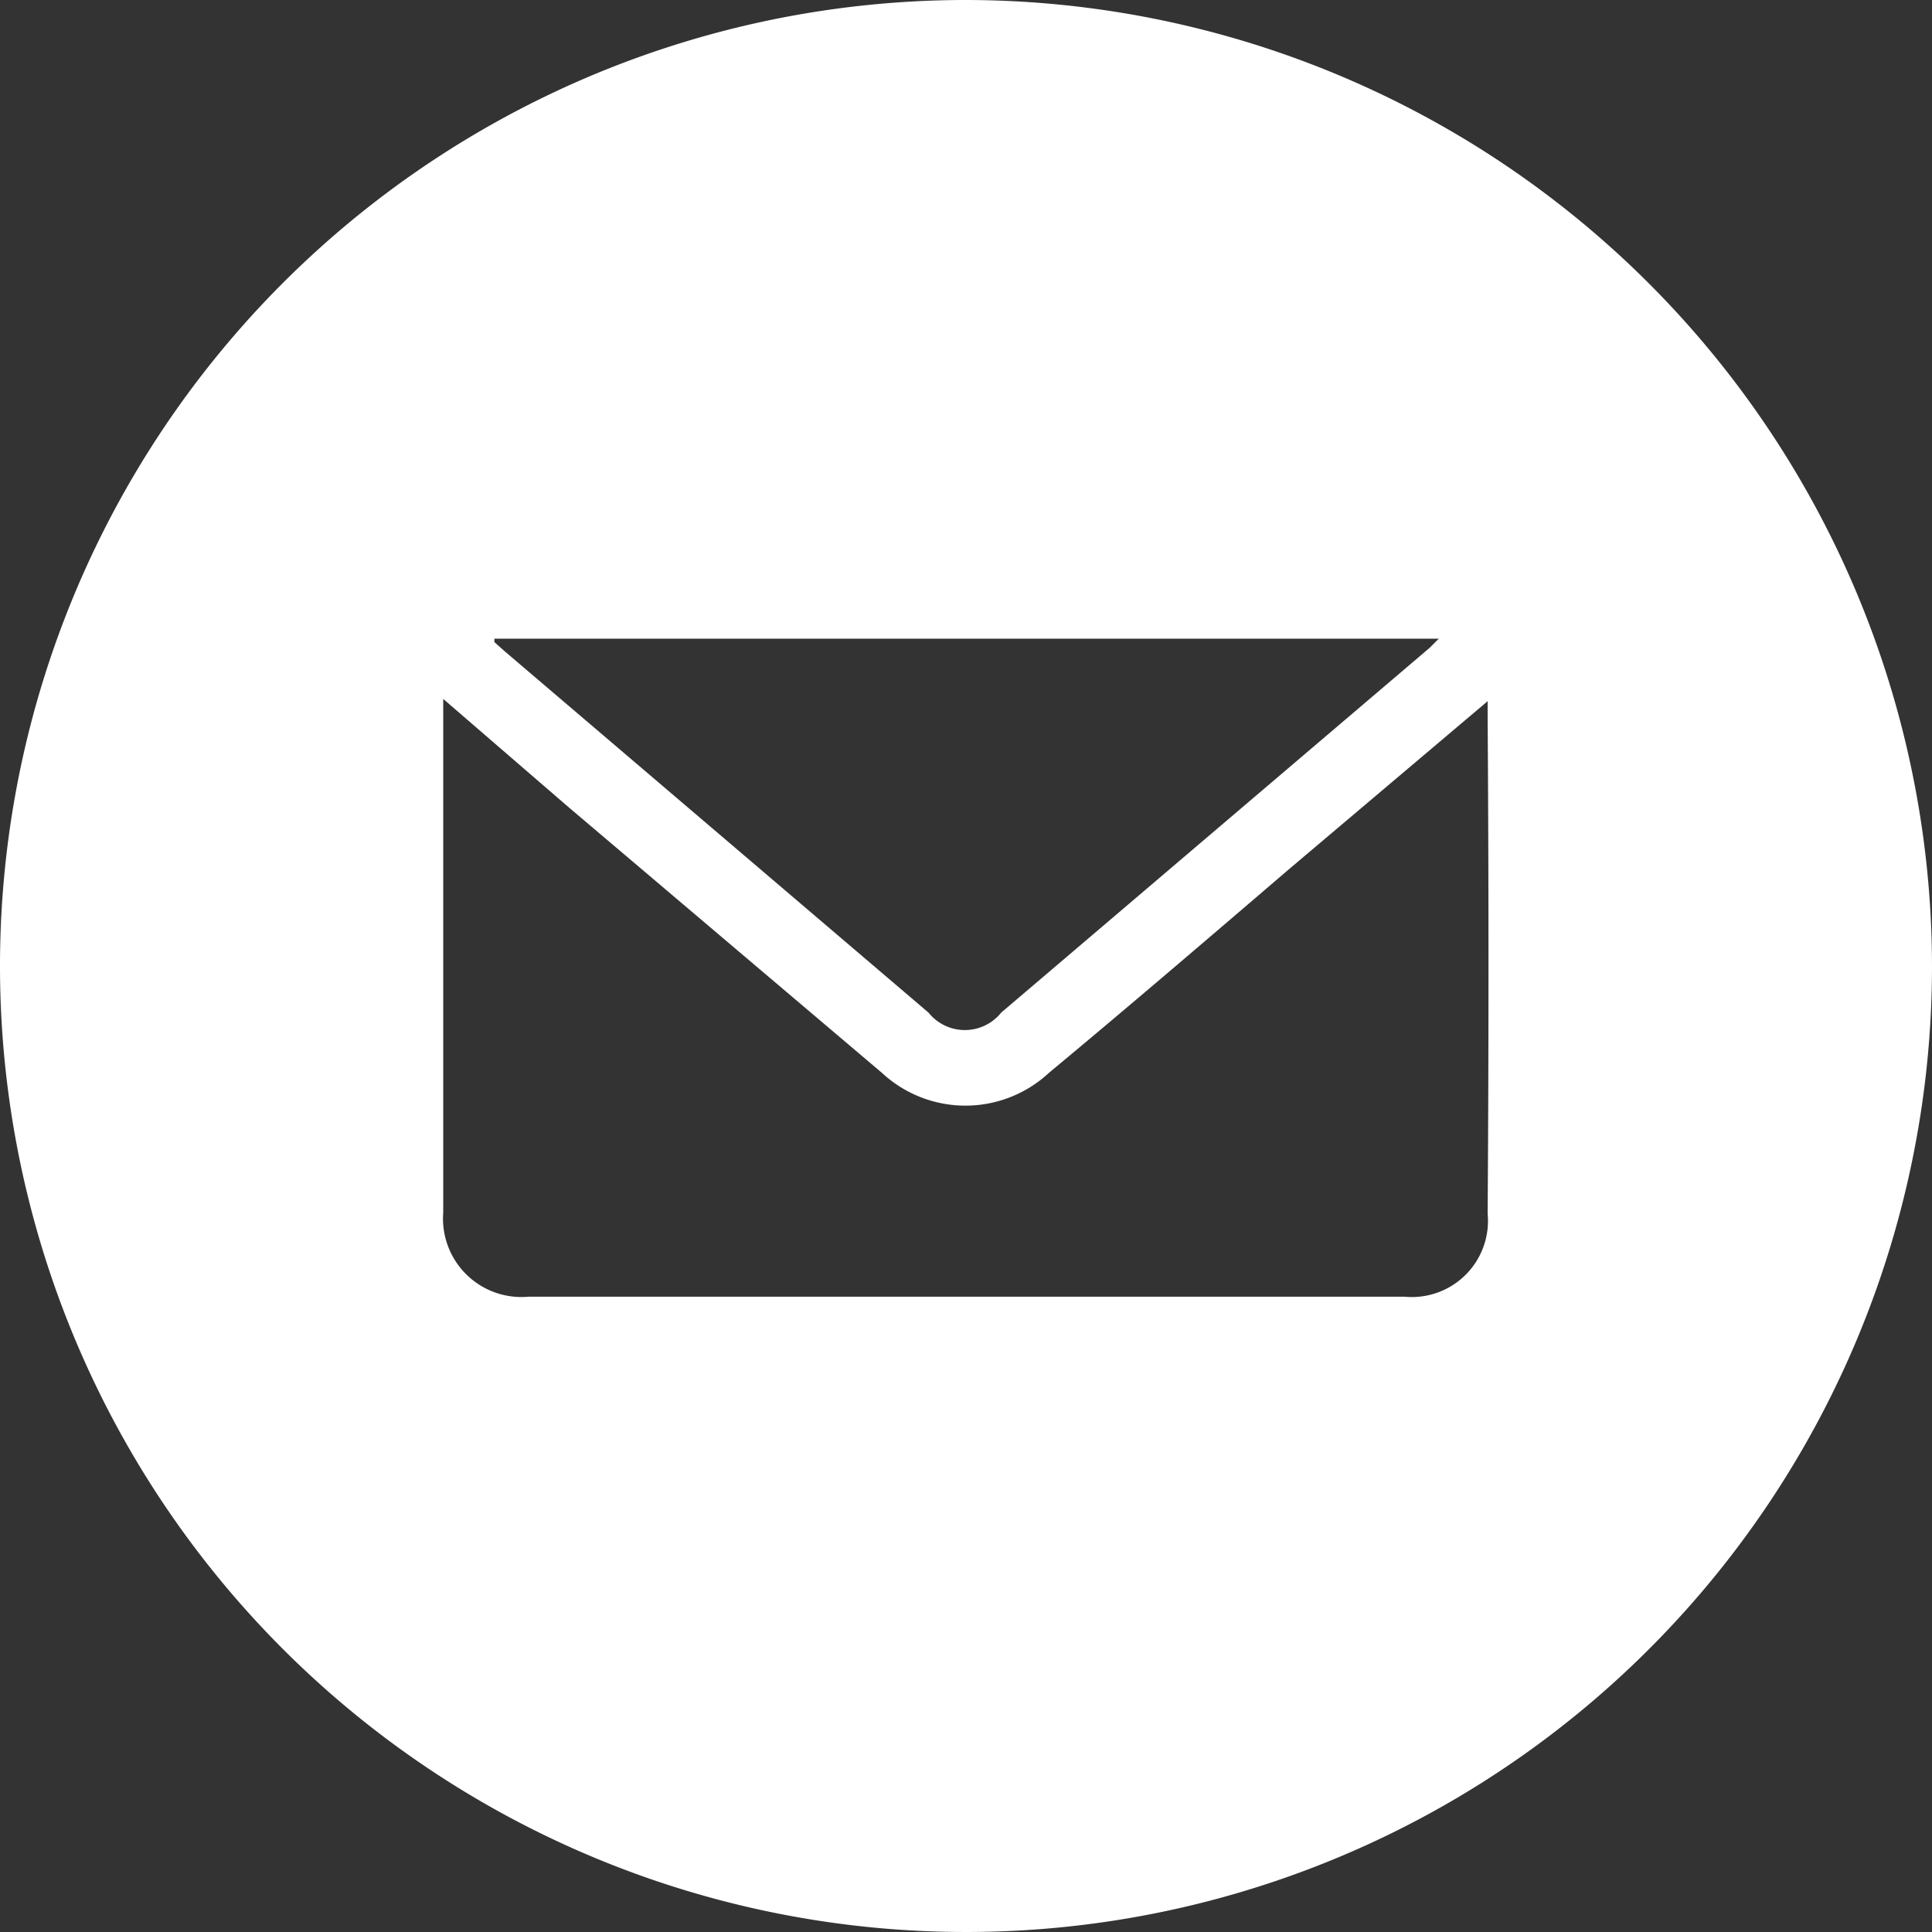 <svg xmlns="http://www.w3.org/2000/svg" viewBox="0 0 17 17"><rect x="0" y="0" width="17" height="17" fill="#333333" stroke="none"/><defs><style>.cls-1{fill:#fff;fill-rule:evenodd;}</style></defs><g id="Layer_2" data-name="Layer 2"><g id="Layer_1-2" data-name="Layer 1"><path class="cls-1" d="M8.5,0A8.5,8.5,0,1,0,17,8.5,8.51,8.51,0,0,0,8.5,0ZM4.35,5.62l.28,0h7.76l.27,0-.08.08L8.81,8.91a.41.41,0,0,1-.64,0L4.44,5.73l-.09-.08Zm8.74,5.06a.67.67,0,0,1-.73.73H4.65a.69.69,0,0,1-.75-.74V6.15L5,7.1,7.76,9.44a1.08,1.08,0,0,0,1.47,0c.71-.59,1.41-1.19,2.11-1.79l1.75-1.48v.15C13.1,7.77,13.1,9.22,13.09,10.68Z"/></g></g></svg>
